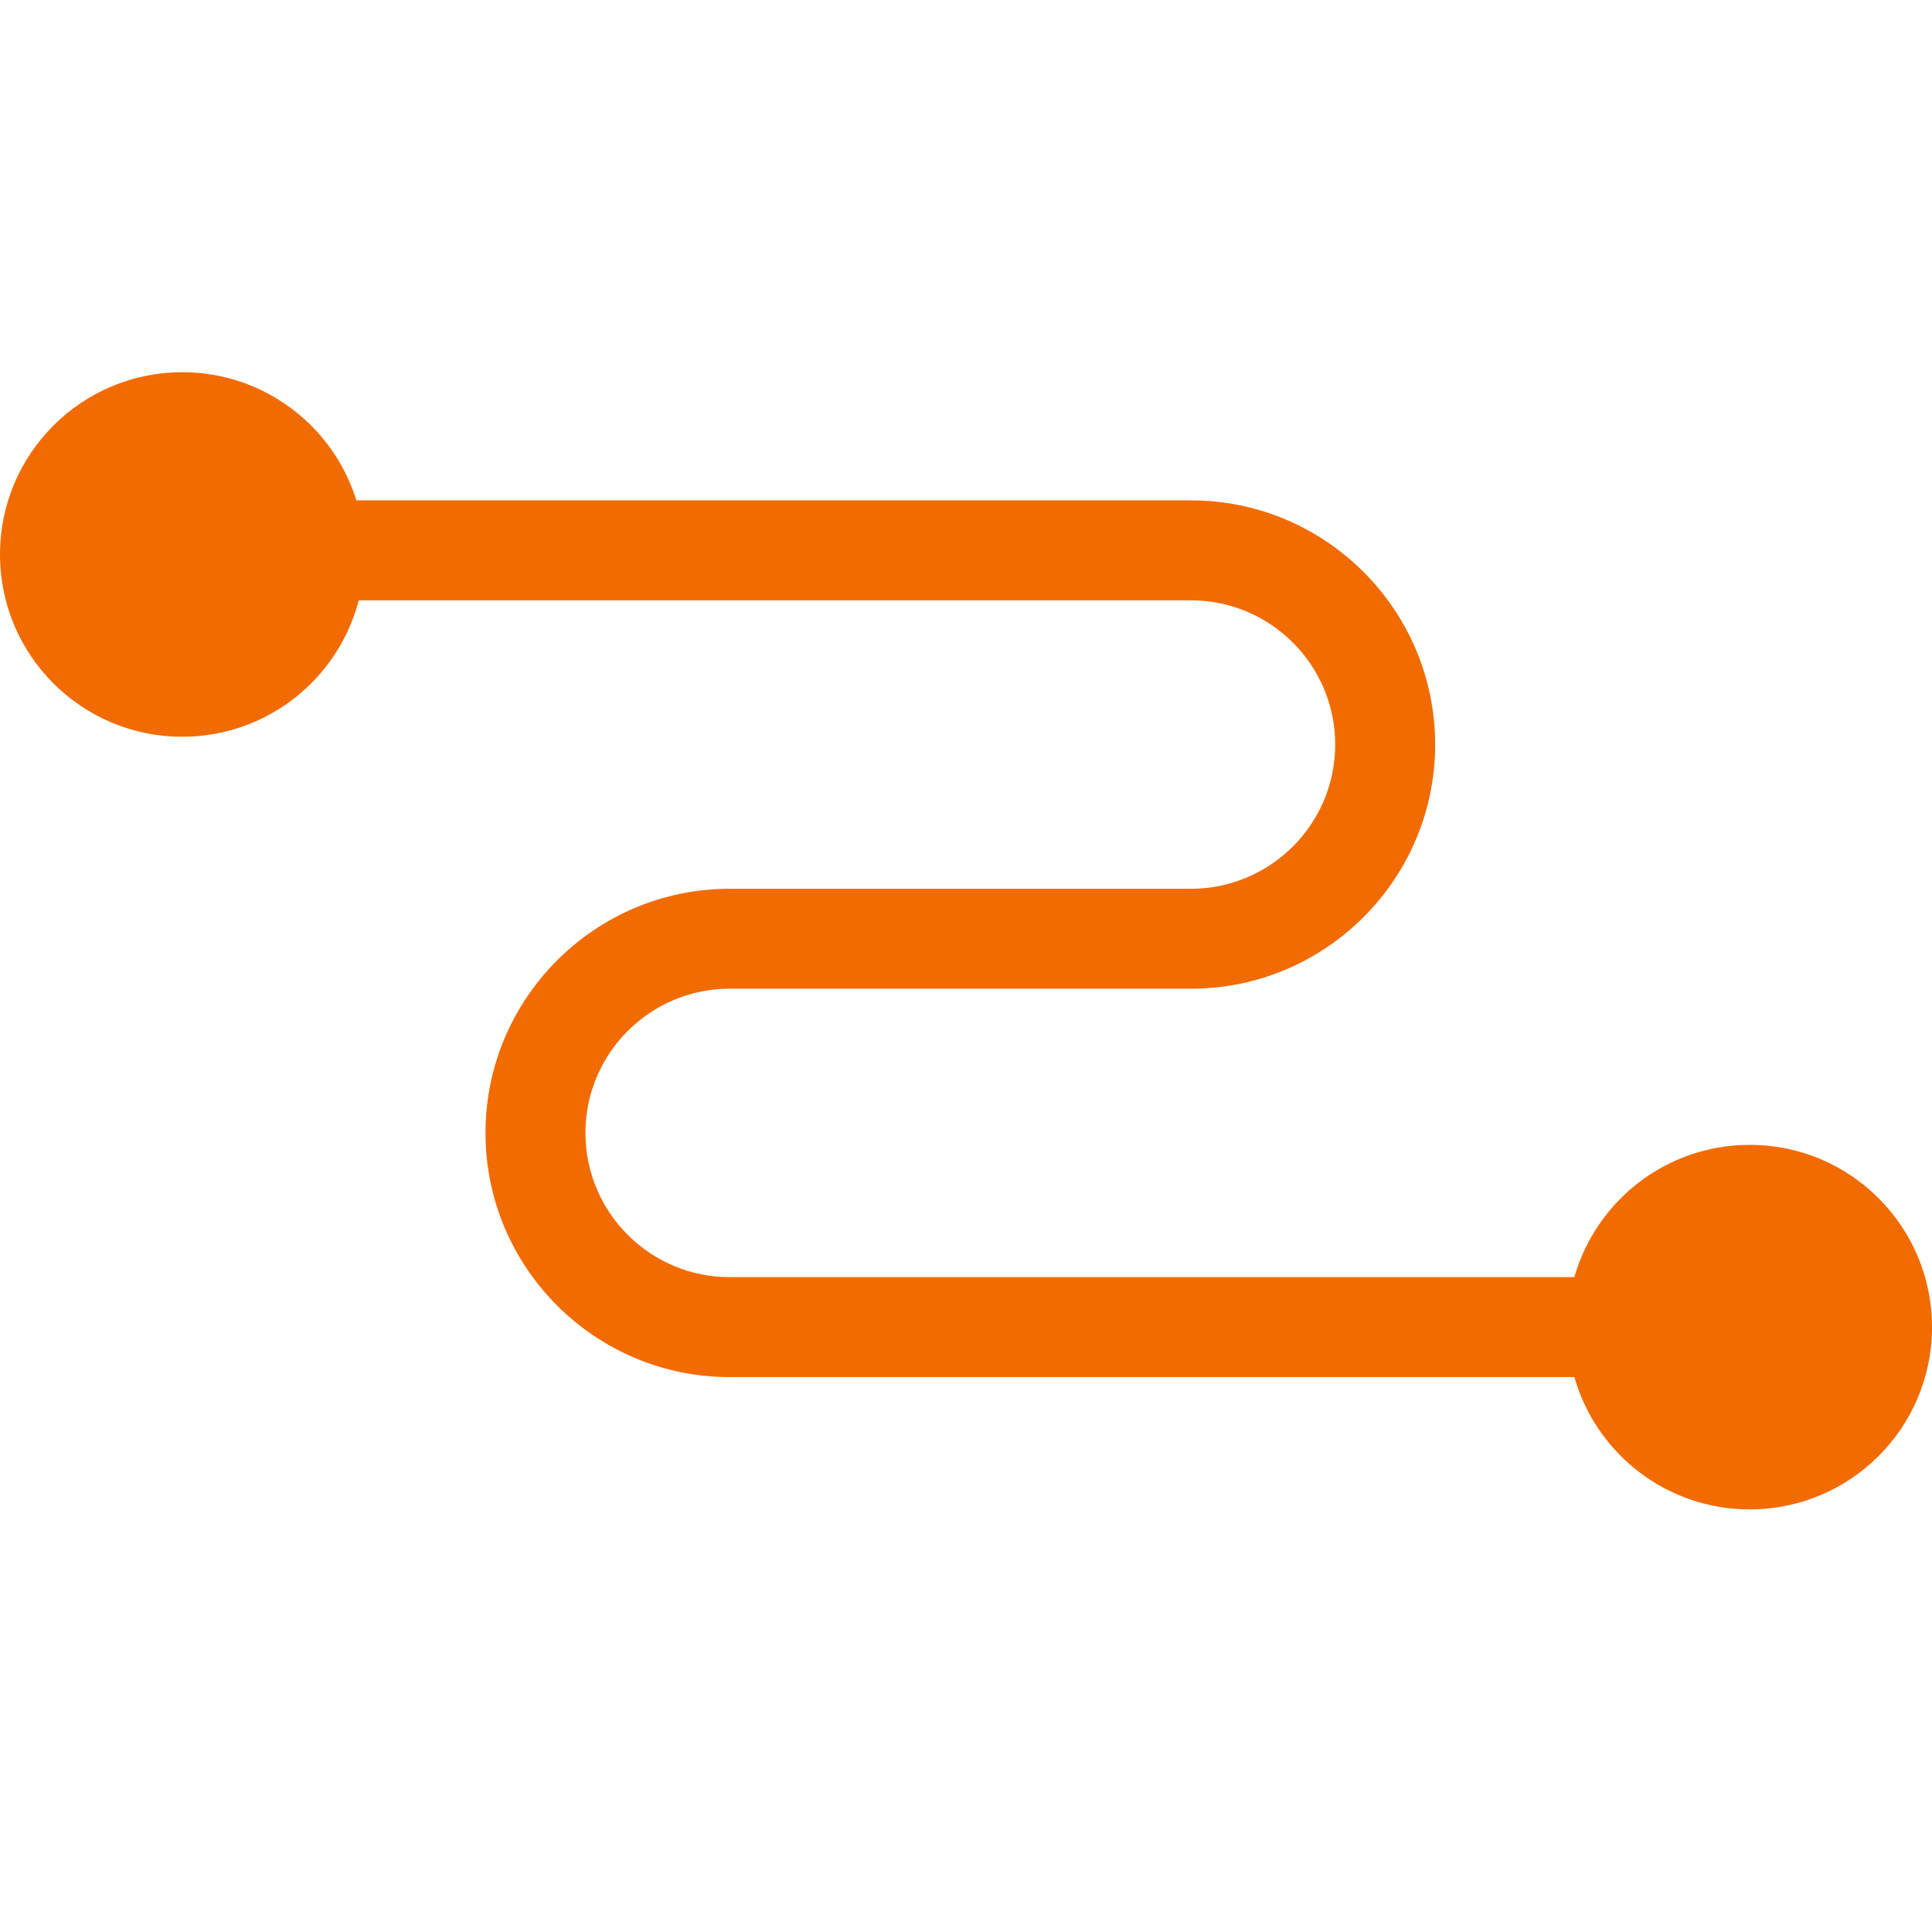 <?xml version="1.0" encoding="UTF-8" standalone="no"?>
<svg
   xmlns:dc="http://purl.org/dc/elements/1.1/"
   xmlns:cc="http://creativecommons.org/ns#"
   xmlns:rdf="http://www.w3.org/1999/02/22-rdf-syntax-ns#"
   xmlns:svg="http://www.w3.org/2000/svg"
   xmlns="http://www.w3.org/2000/svg"
   xmlns:sodipodi="http://sodipodi.sourceforge.net/DTD/sodipodi-0.dtd"
   xmlns:inkscape="http://www.inkscape.org/namespaces/inkscape"
   width="32"
   height="32"
   viewBox="0 0 32 32"
   version="1.1"
   preserveAspectRatio="xMidYMid"
   id="svg2"
   inkscape:version="0.91 r13725"
   sodipodi:docname="facebook_relay-icon.svg">
  <defs
     id="defs10" />
  <sodipodi:namedview
     pagecolor="#ffffff"
     bordercolor="#666666"
     borderopacity="1"
     objecttolerance="10"
     gridtolerance="10"
     guidetolerance="10"
     inkscape:pageopacity="0"
     inkscape:pageshadow="2"
     inkscape:window-width="1566"
     inkscape:window-height="1021"
     id="namedview8"
     showgrid="false"
     inkscape:zoom="1.1640625"
     inkscape:cx="128"
     inkscape:cy="75.5"
     inkscape:window-x="65"
     inkscape:window-y="24"
     inkscape:window-maximized="0"
     inkscape:current-layer="svg2" />
  <g
     id="g4"
     transform="matrix(0.125,0,0,0.125,0,6.165)">
    <path
       d="m 208.615,119.908 -111.932,0 c -10.536,0 -19.109,-8.572 -19.109,-19.108 0,-10.538 8.572,-19.111 19.109,-19.111 l 61.129,0 c 17.84,0 32.353,-14.513 32.353,-32.353 0,-17.84 -14.512,-32.354 -32.353,-32.354 l -110.589,0 C 44.17,7.143 34.995,0 24.152,0 10.811,0 0,10.811 0,24.152 c 0,13.341 10.812,24.152 24.153,24.152 11.239,0 20.687,-7.677 23.381,-18.076 l 0,0 110.279,0 c 10.535,0 19.108,8.573 19.108,19.109 0,10.536 -8.572,19.109 -19.108,19.109 l -61.129,0 c -17.84,0 -32.354,14.514 -32.354,32.354 0,17.84 14.513,32.353 32.354,32.353 l 111.931,0 c 2.878,10.121 12.188,17.53 23.233,17.53 13.341,0 24.152,-10.811 24.152,-24.152 0,-13.341 -10.811,-24.152 -24.152,-24.152 -11.044,0 -20.354,7.409 -23.233,17.528 z"
       id="path6"
       inkscape:connector-curvature="0"
       style="fill:#f26b00" />
  </g>
</svg>
